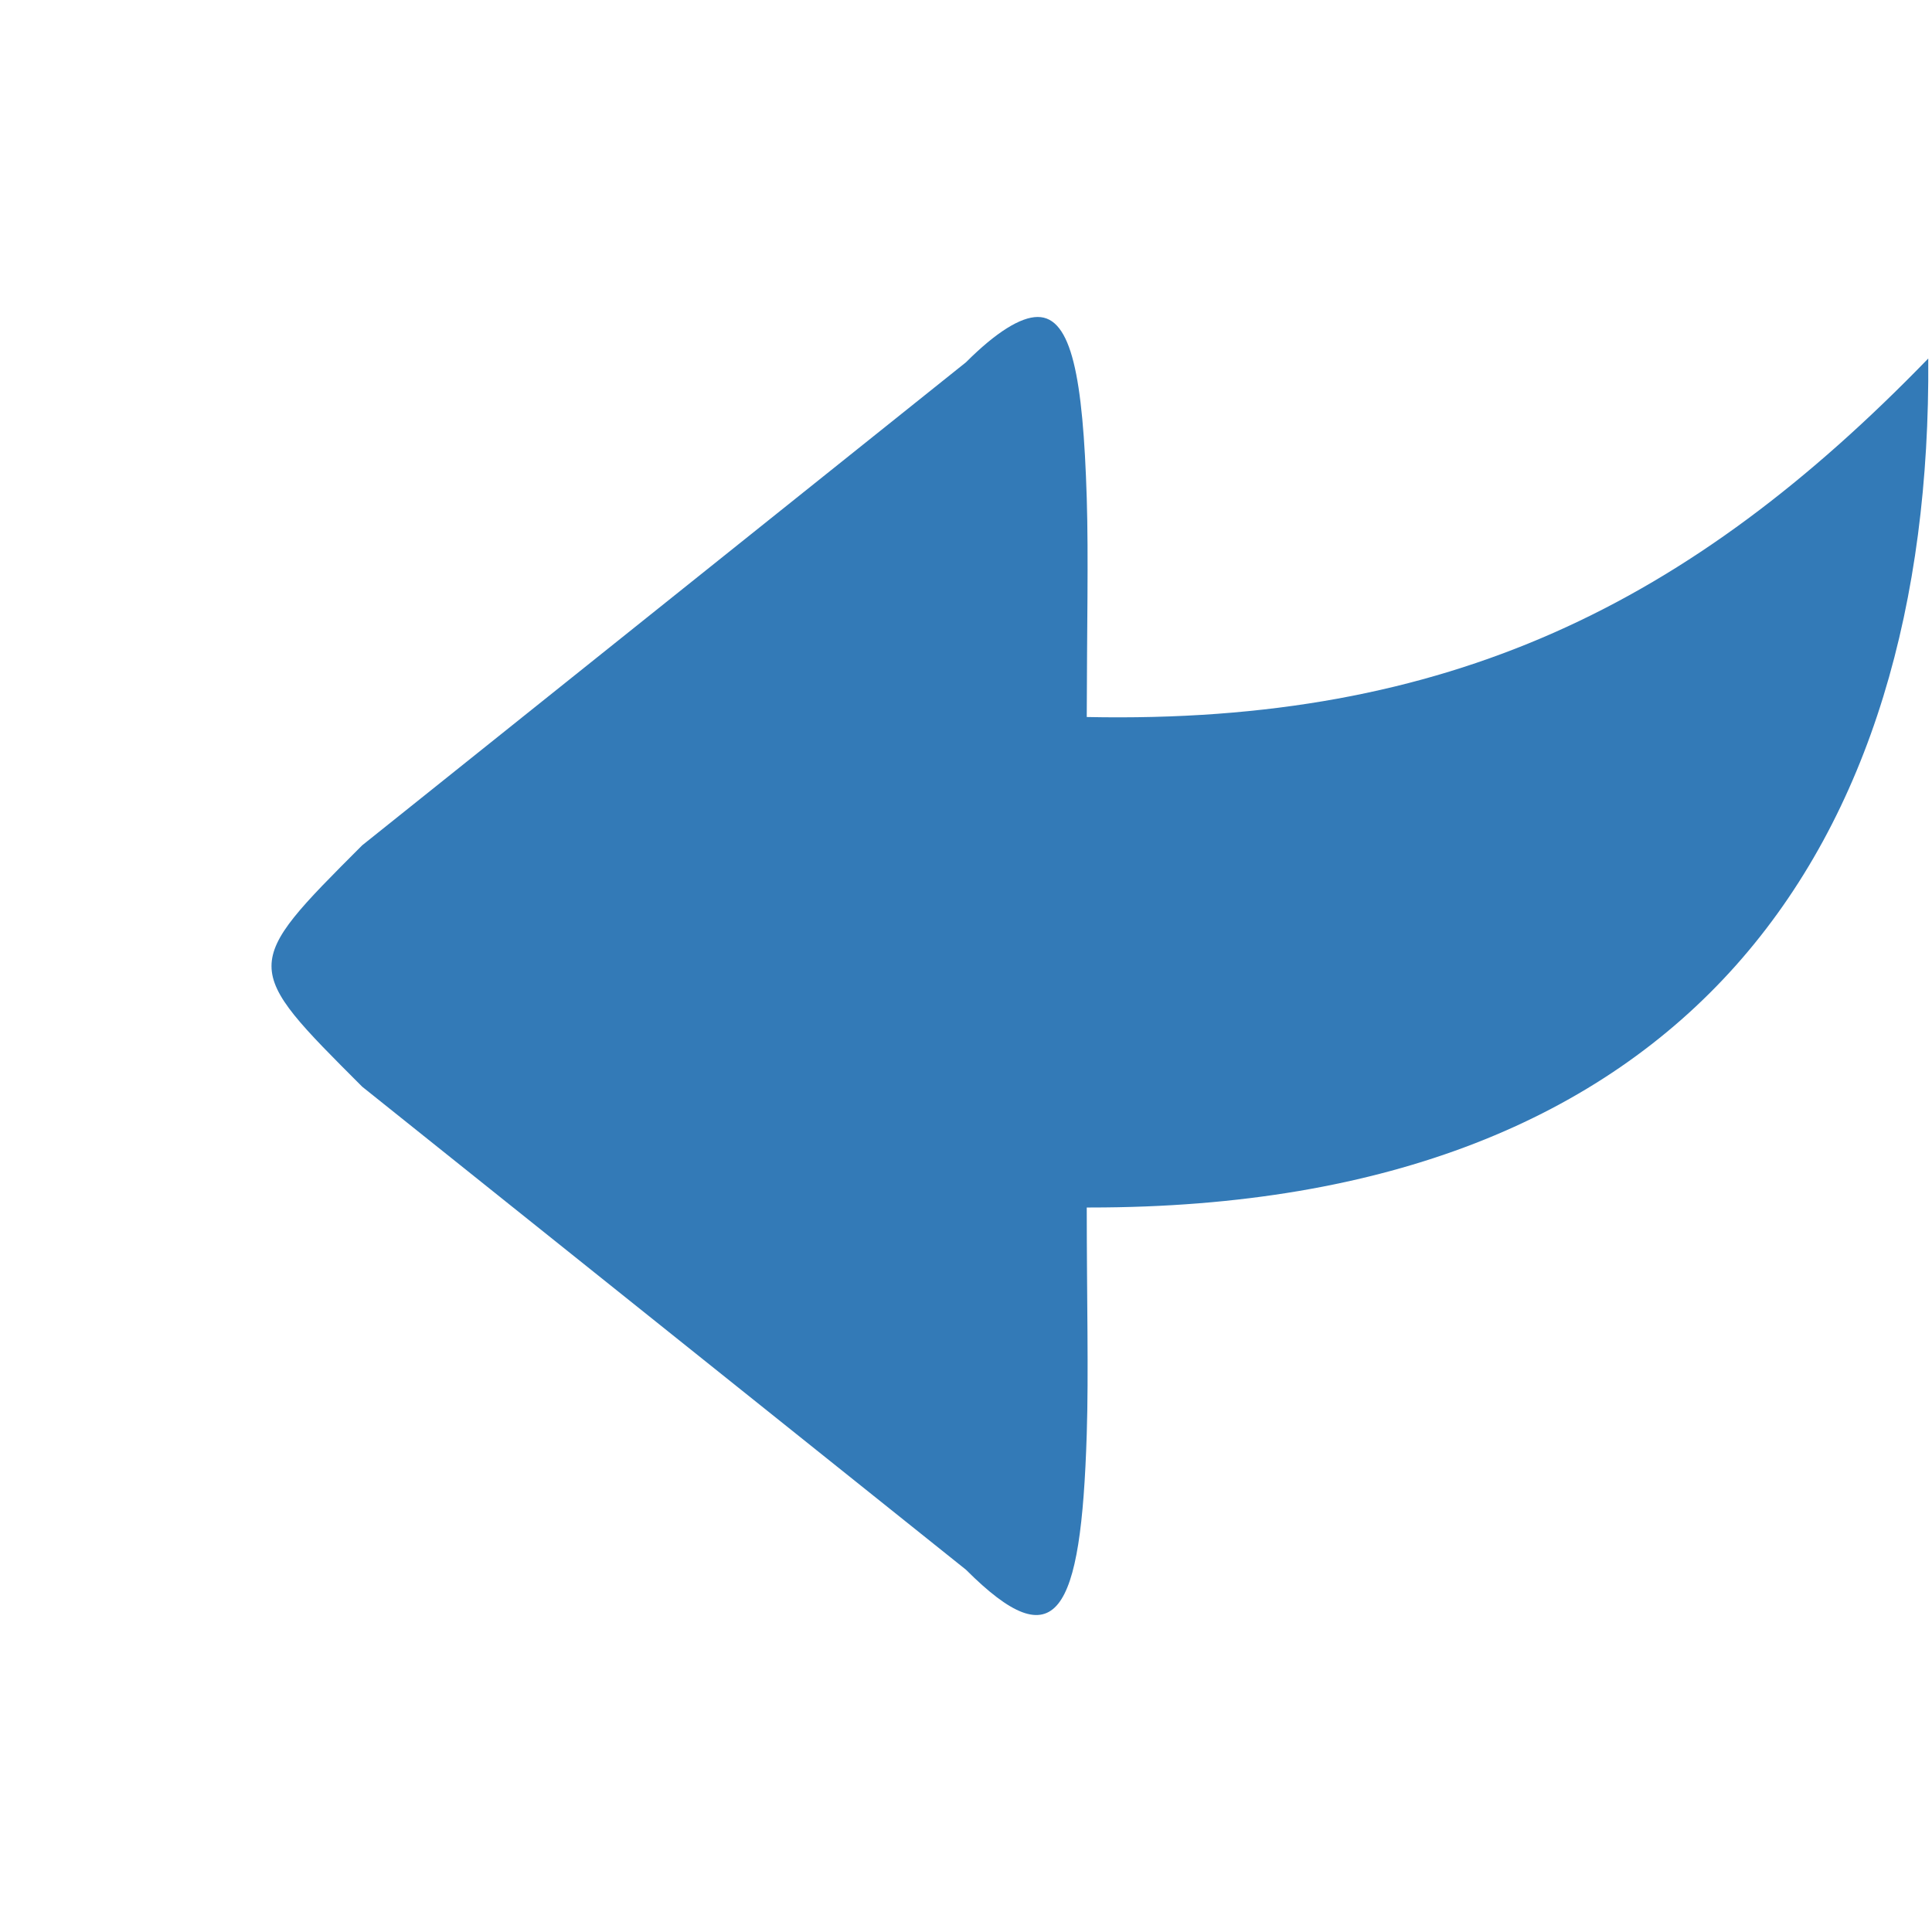 <svg width="16" xmlns="http://www.w3.org/2000/svg" height="16" viewBox="0 0 16 16">
<path style="fill:#337ab7;fill-rule:evenodd" d="M 8.594,2.625 C 8.453,2.625 8.25,2.75 8,3 L 3,7 C 1.996,8.004 2,8 3,9 l 5,4 c 0.75,0.75 0.953,0.375 1,-1.125 0.016,-0.5 0,-1.125 0,-1.875 0.011,4.4e-5 0.021,0 0.031,0 C 14,10 16,7 15.969,2.969 14,5 12,6 9,5.938 9.001,5.221 9.015,4.608 9,4.125 c -0.031,-1 -0.125,-1.5 -0.406,-1.5 z"/>
</svg>
